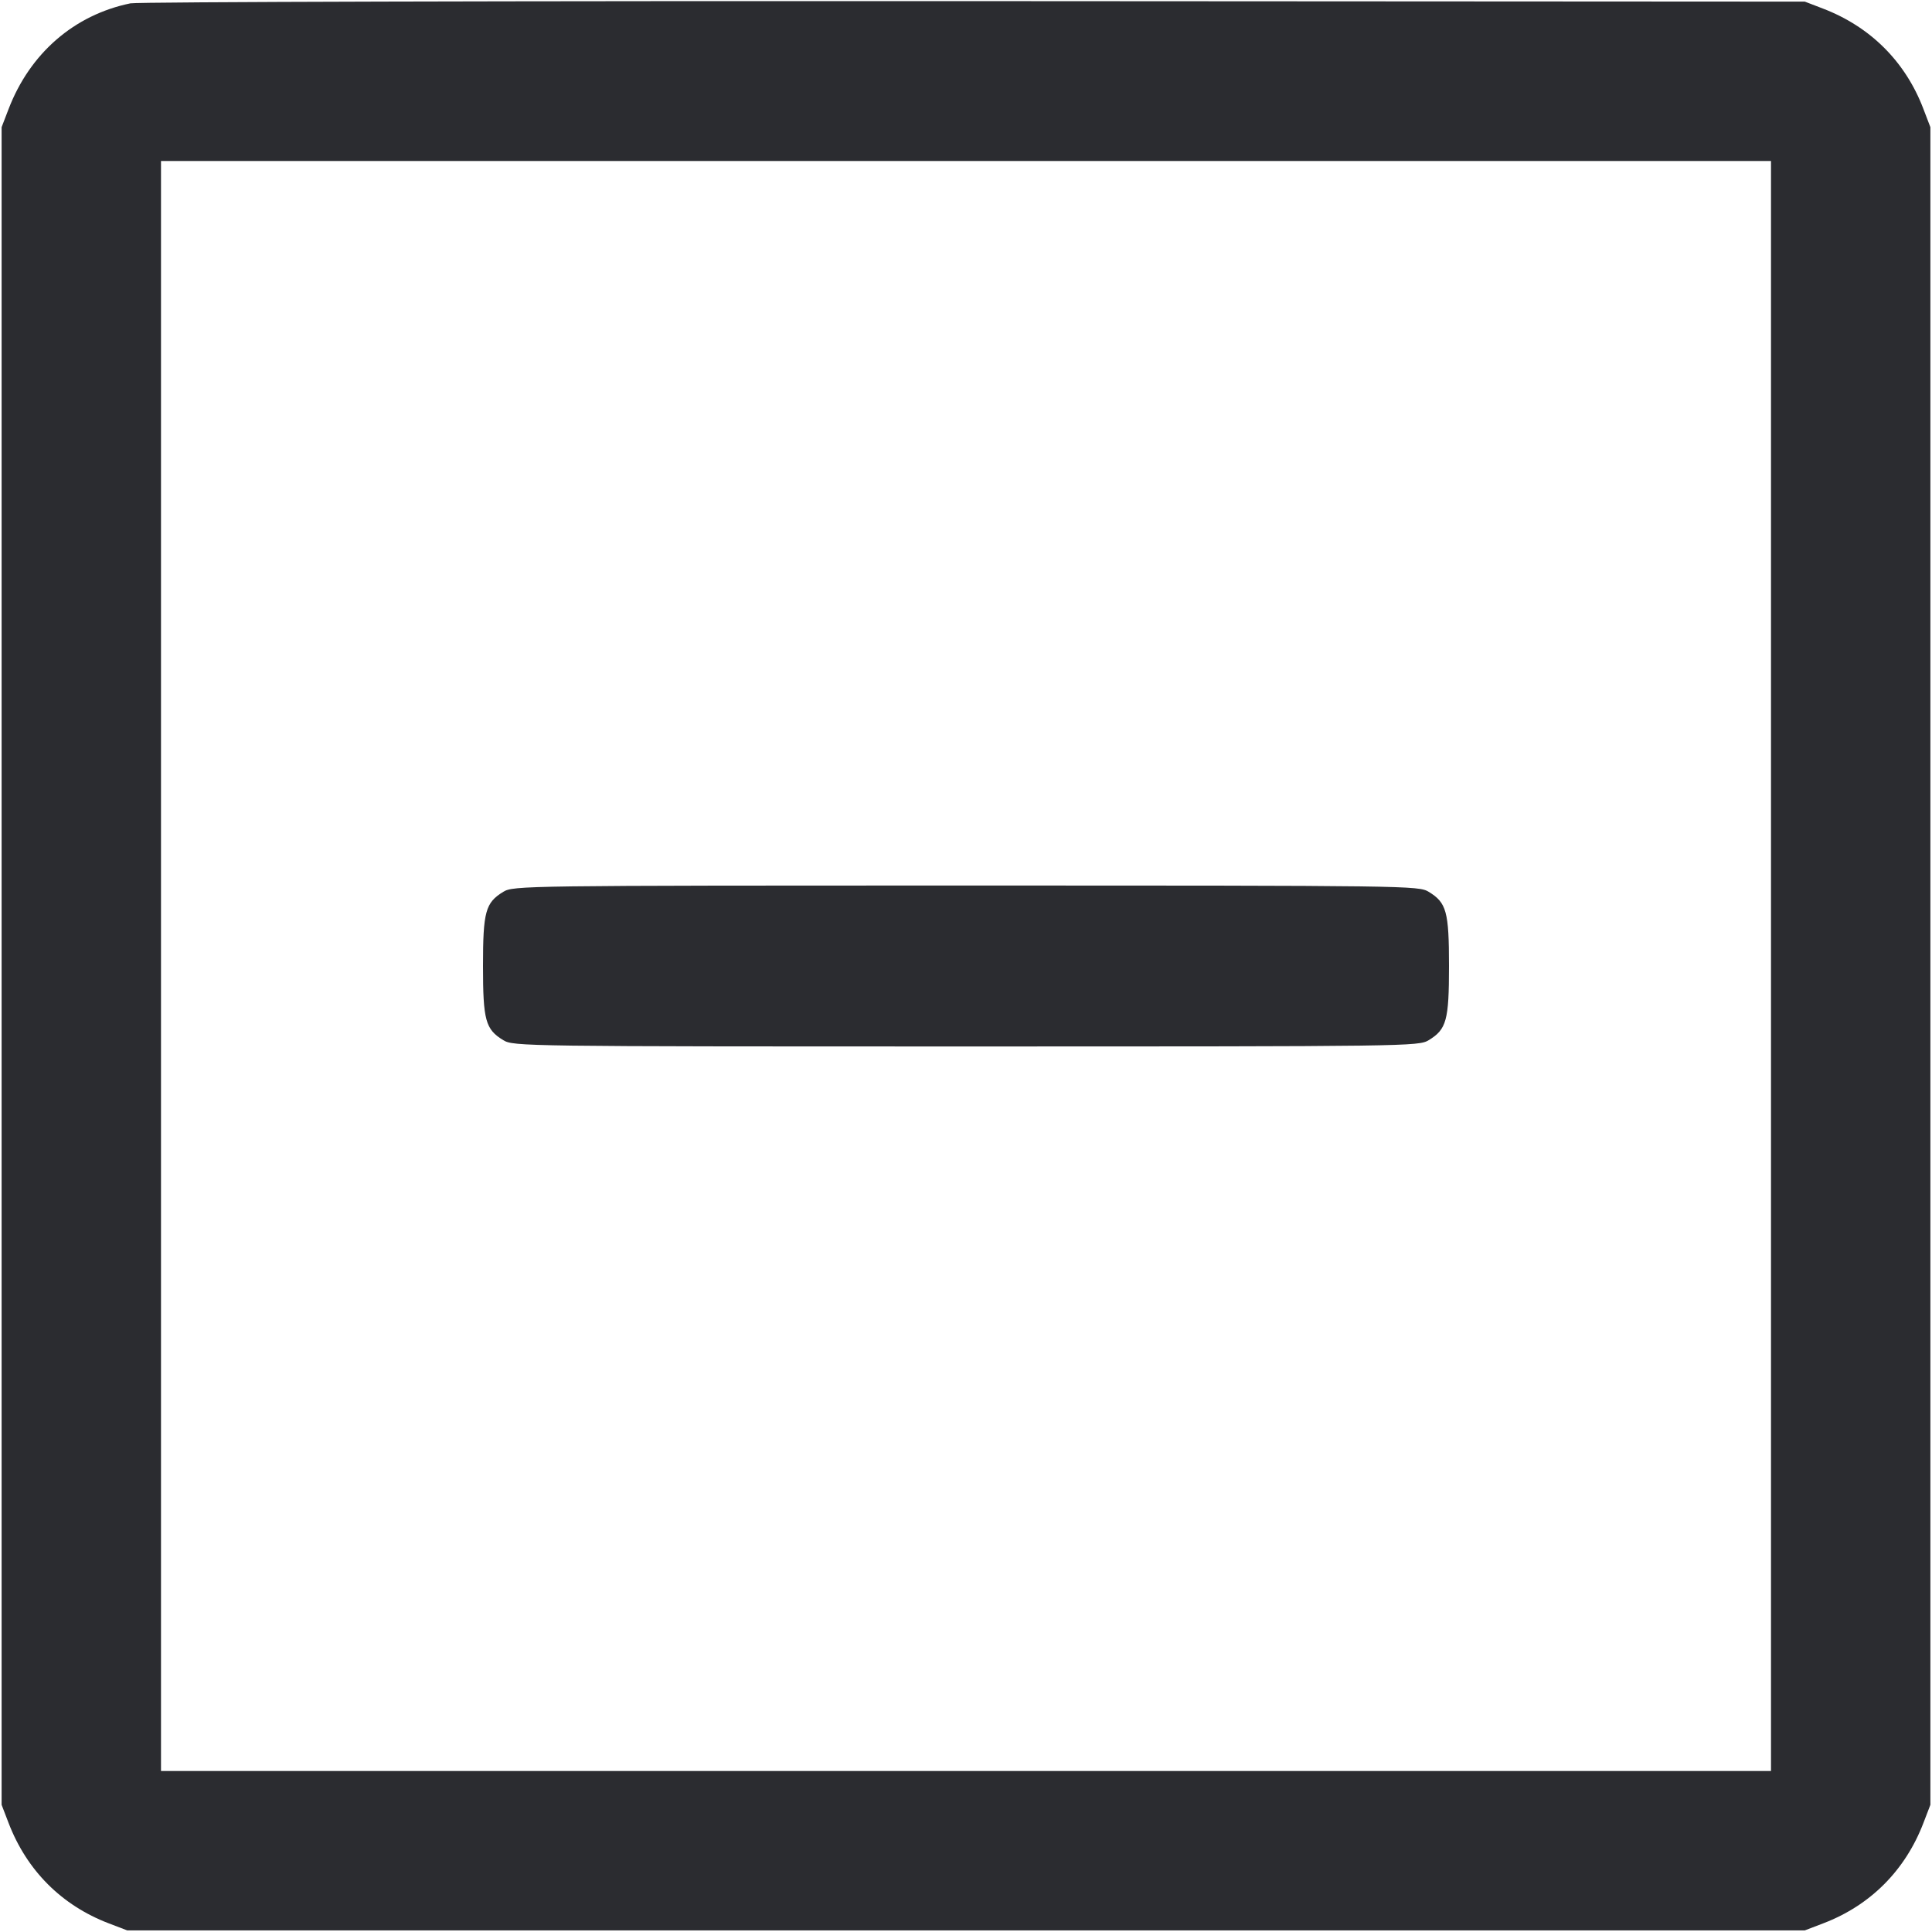 <svg width="48" height="48" viewBox="0 0 48 48" fill="none" xmlns="http://www.w3.org/2000/svg"><path d="M3.240 0.083 C 1.841 0.371,0.743 1.325,0.212 2.712 L 0.040 3.160 0.040 24.000 L 0.040 44.840 0.212 45.288 C 0.663 46.468,1.531 47.338,2.700 47.784 L 3.160 47.960 24.000 47.960 L 44.840 47.960 45.300 47.784 C 46.469 47.338,47.337 46.468,47.788 45.288 L 47.960 44.840 47.960 24.000 L 47.960 3.160 47.784 2.700 C 47.338 1.531,46.468 0.663,45.288 0.212 L 44.840 0.040 24.200 0.028 C 12.848 0.022,3.416 0.046,3.240 0.083 M44.000 24.000 L 44.000 44.000 24.000 44.000 L 4.000 44.000 4.000 24.000 L 4.000 4.000 24.000 4.000 L 44.000 4.000 44.000 24.000 M12.504 22.157 C 12.061 22.427,12.000 22.650,12.000 24.000 C 12.000 25.350,12.061 25.573,12.504 25.843 C 12.755 25.996,12.993 25.999,24.000 25.999 C 35.007 25.999,35.245 25.996,35.496 25.843 C 35.939 25.573,36.000 25.350,36.000 24.000 C 36.000 22.650,35.939 22.427,35.496 22.157 C 35.245 22.004,35.007 22.001,24.000 22.001 C 12.993 22.001,12.755 22.004,12.504 22.157 " fill="#2B2C30" stroke="none" fill-rule="evenodd"></path></svg>